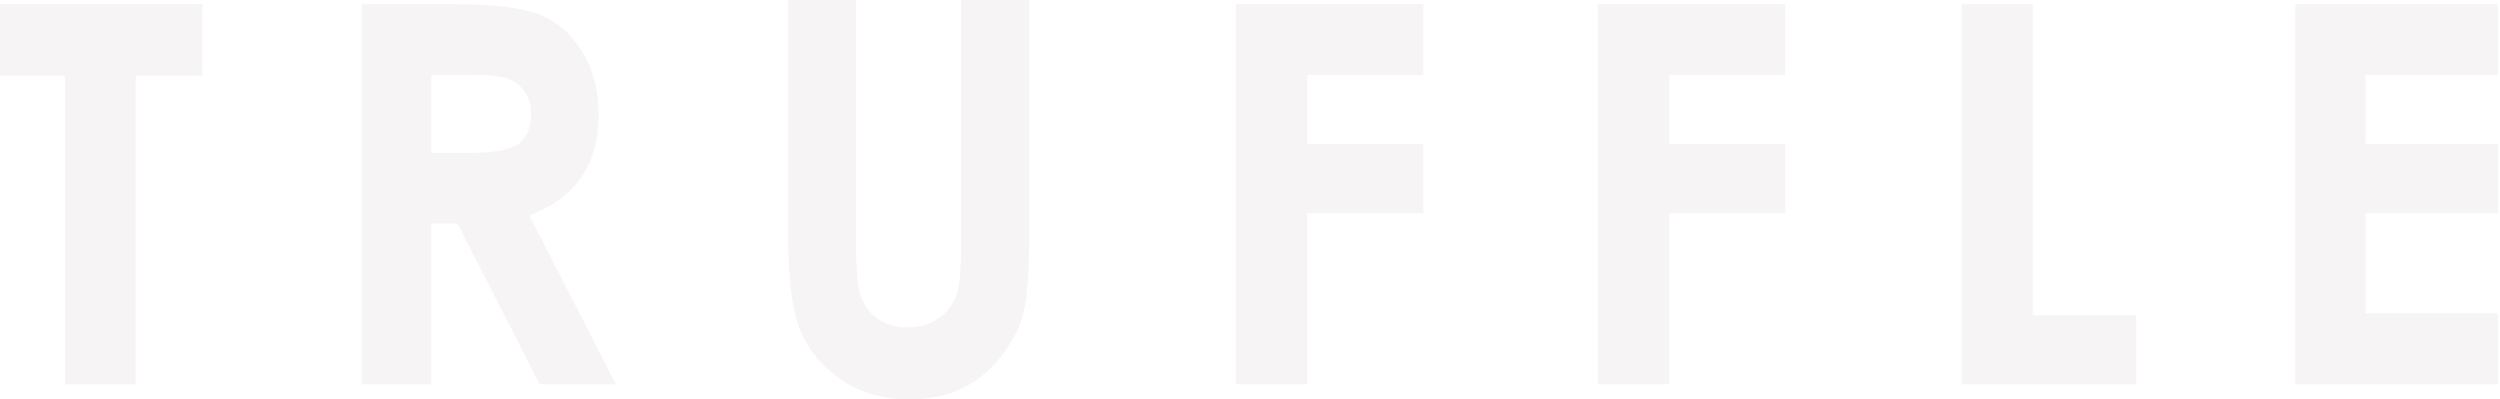<svg width="1171px" height="187px" viewBox="145 231 1171 187" version="1.1" xmlns="http://www.w3.org/2000/svg" xmlns:xlink="http://www.w3.org/1999/xlink">
    <g id="Logo-Text" opacity="0.06" stroke="none" stroke-width="1" fill="none" fill-rule="evenodd" transform="translate(145, 231)">
        <polygon id="Fill-12" fill="#5F464D" points="0 2 94.81 2 94.81 35.4 63.559 35.4 63.559 180 30.434 180 30.434 35.4 0 35.4"></polygon>
        <path d="M202.08,71.574 L221.485,71.574 C231.858,71.574 239.008,70.163 242.918,67.332 C246.829,64.501 248.784,59.811 248.784,53.234 C248.784,49.364 247.811,45.971 245.874,43.111 C243.946,40.242 241.349,38.174 238.099,36.906 C234.85,35.657 228.883,35.028 220.209,35.028 L202.08,35.028 L202.08,71.574 Z M169.448,2 L213.205,2 C232.133,2 245.626,3.754 253.658,7.252 C261.681,10.769 268.143,16.593 273.035,24.753 C277.919,32.884 280.369,42.53 280.369,53.663 C280.369,65.378 277.662,75.148 272.264,83.003 C266.876,90.876 258.734,96.834 247.857,100.856 L288.466,180 L252.795,180 L214.252,104.621 L202.08,104.621 L202.08,180 L169.448,180 L169.448,2 Z" id="Fill-14" fill="#5F464D"></path>
        <path d="M369.155,0 L401.021,0 L401.021,117.953 C401.021,128.102 401.834,135.3 403.46,139.51 C405.086,143.73 407.766,147.09 411.518,149.6 C415.253,152.12 419.773,153.38 425.071,153.38 C430.663,153.38 435.487,151.993 439.525,149.16 C443.572,146.357 446.377,142.792 447.914,138.465 C449.468,134.109 450.246,125.836 450.246,113.607 L450.246,0 L482.121,0 L482.121,108.742 C482.121,127.096 481.174,139.832 479.28,146.933 C477.386,154.044 473.777,160.921 468.452,167.514 C463.119,174.136 456.973,179.039 450.022,182.204 C443.063,185.388 434.969,187 425.75,187 C413.645,187 403.13,183.943 394.16,177.877 C385.209,171.792 378.795,164.203 374.935,155.06 C371.085,145.918 369.155,130.485 369.155,108.742 L369.155,0 Z" id="Fill-16" fill="#5F464D"></path>
        <polygon id="Fill-19" fill="#5F464D" points="578.948 2 666.698 2 666.698 35.028 612.355 35.028 612.355 67.342 666.698 67.342 666.698 99.893 612.355 99.893 612.355 180 578.948 180"></polygon>
        <polygon id="Fill-21" fill="#5F464D" points="748.397 2 836.147 2 836.147 35.028 781.809 35.028 781.809 67.342 836.147 67.342 836.147 99.893 781.809 99.893 781.809 180 748.397 180"></polygon>
        <polygon id="Fill-23" fill="#5F464D" points="918.853 2 952.107 2 952.107 147.696 1000.552 147.696 1000.552 180 918.853 180"></polygon>
        <polygon id="Fill-25" fill="#5F464D" points="1075.19 2 1170 2 1170 35.162 1108.011 35.162 1108.011 67.342 1170 67.342 1170 99.893 1108.011 99.893 1108.011 146.733 1170 146.733 1170 180 1075.19 180"></polygon>
    </g>
</svg>

